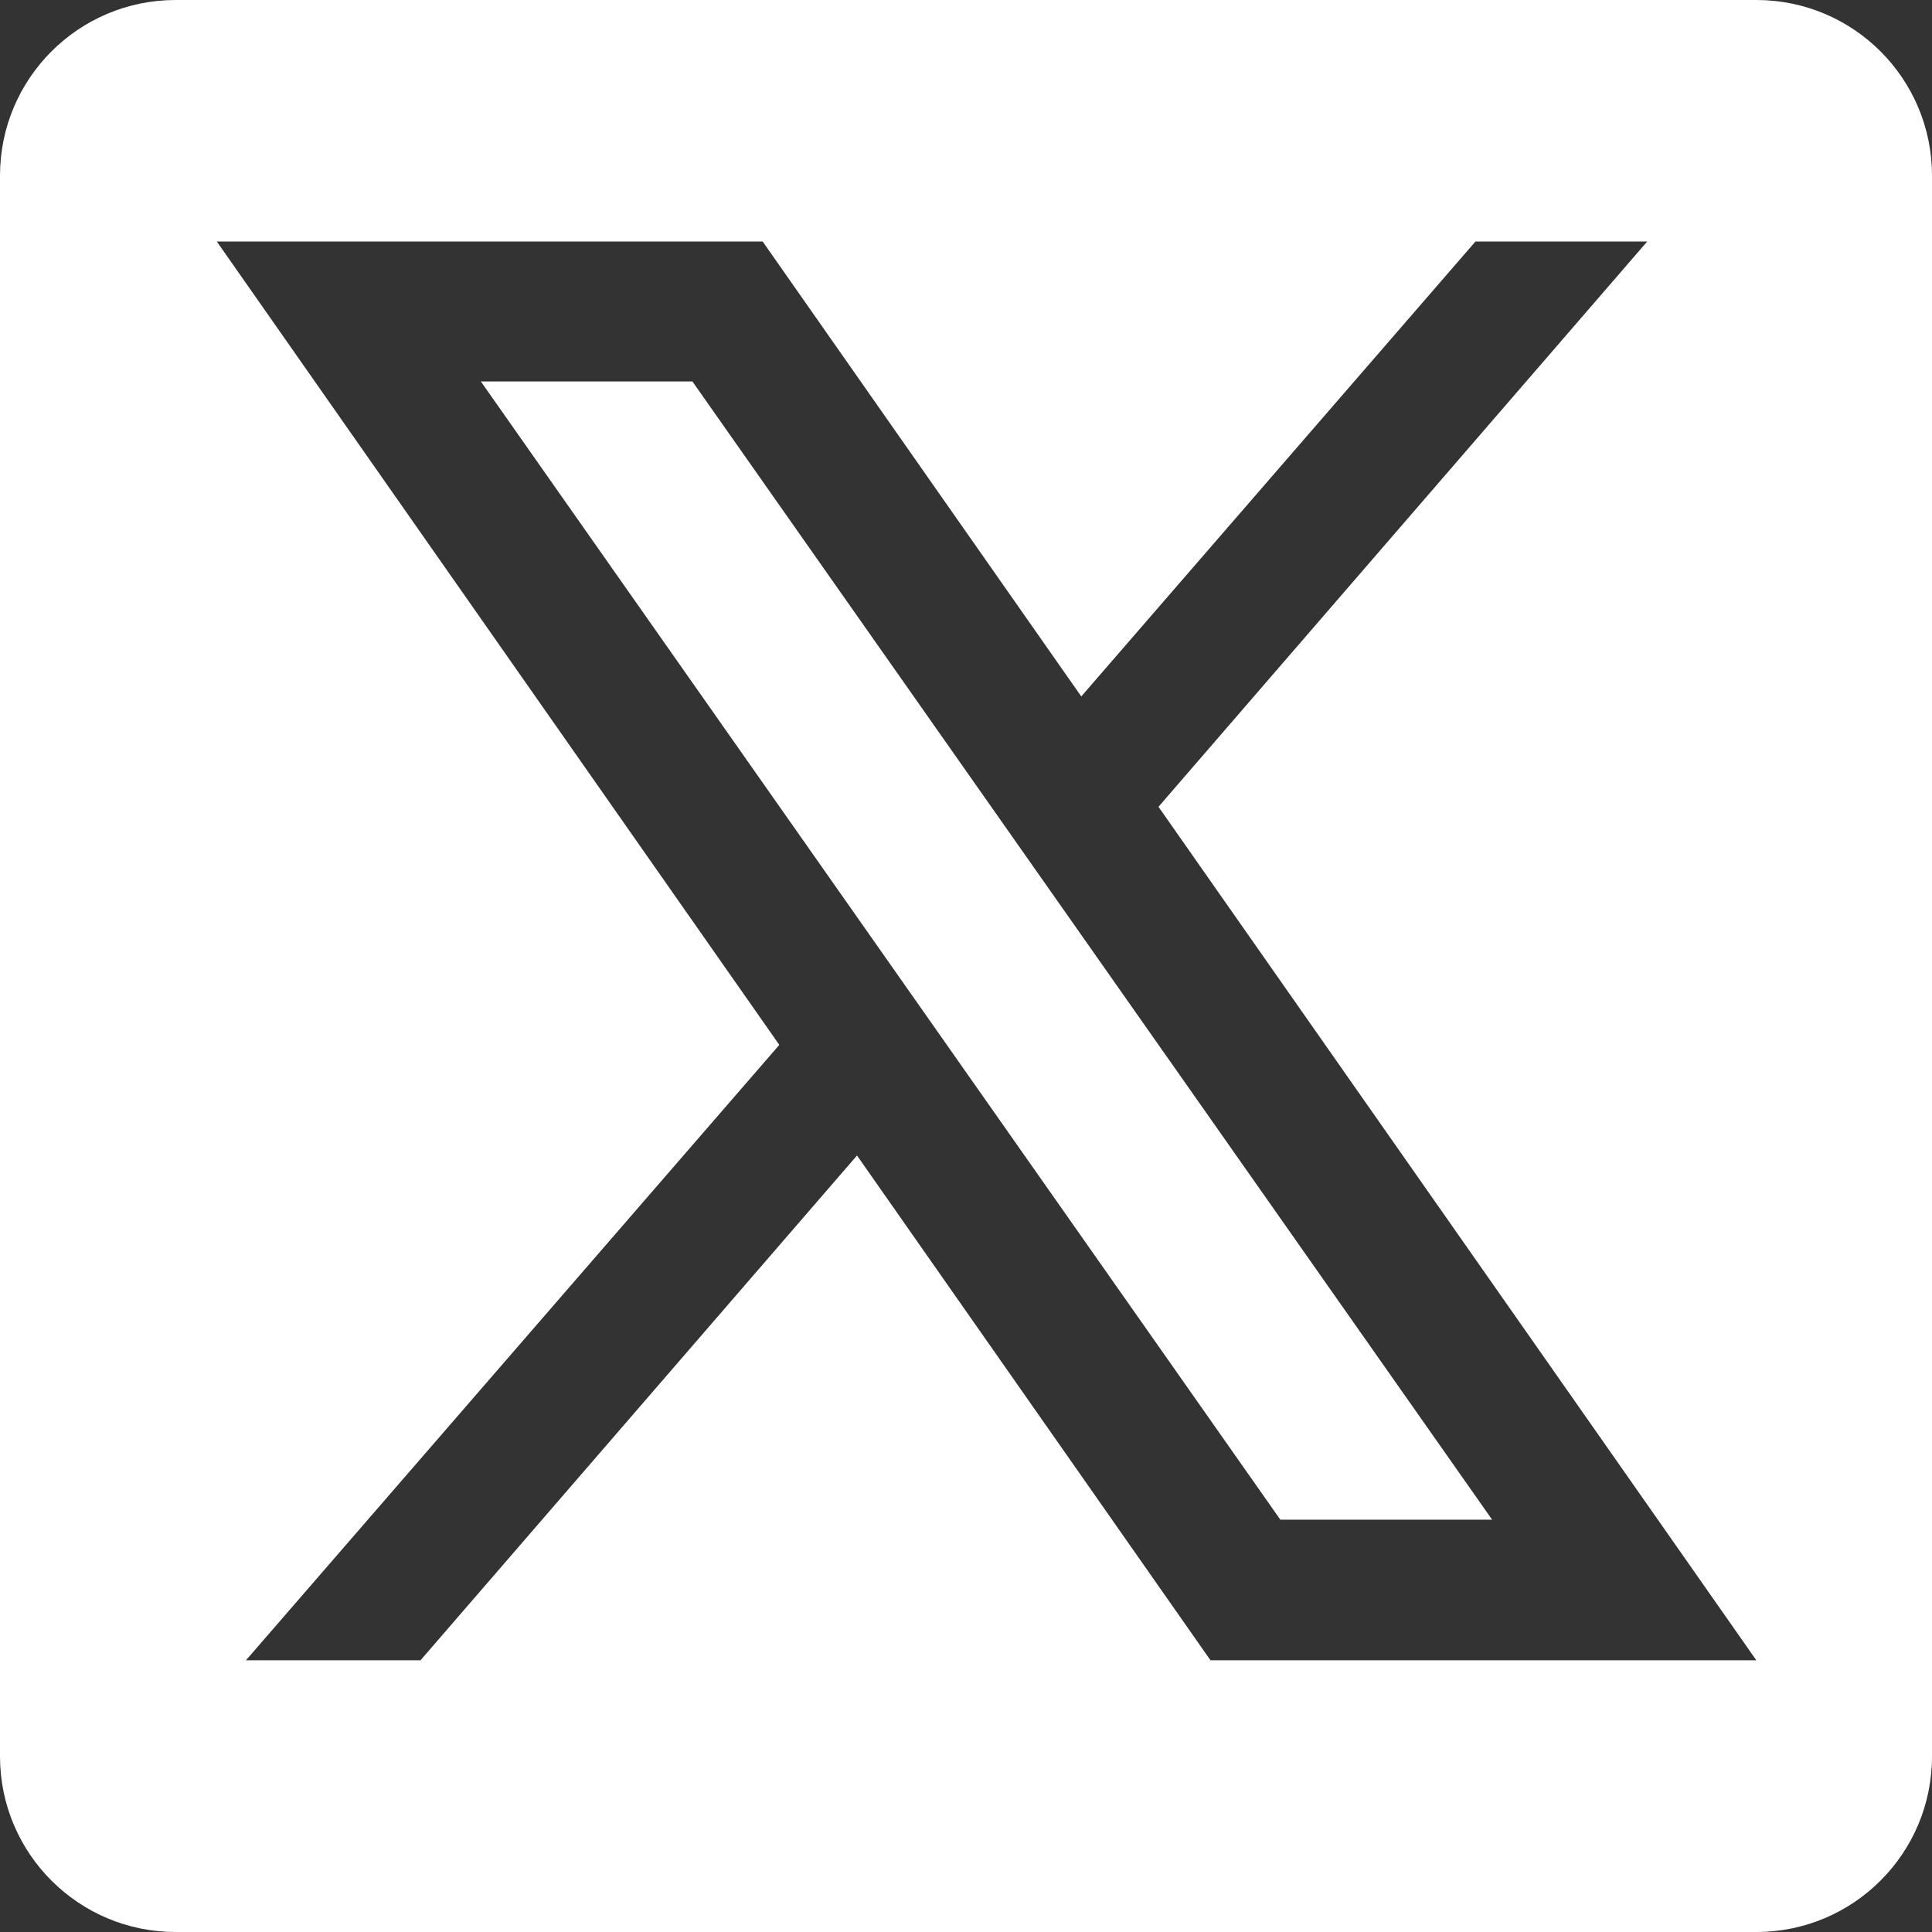<svg width="60" height="60" viewBox="0 0 60 60" fill="none" xmlns="http://www.w3.org/2000/svg">
<rect x="0" y="0" width="60" height="60" fill="#333333" stroke="none"/>
<path fill-rule="evenodd" clip-rule="evenodd" d="M0 5.455C0 2.441 2.441 0 5.455 0H54.545C57.559 0 60 2.441 60 5.455V54.545C60 57.559 57.559 60 54.545 60H5.455C2.441 60 0 57.559 0 54.545V5.455ZM23.685 7.5H6.733L24.202 32.45L7.638 51.562H13.059L26.615 35.885L37.593 51.562H54.545L35.978 25.056L51.156 7.5H45.822L33.58 21.628L23.685 7.5ZM14.933 11.846L39.762 47.195H46.339L21.503 11.846H14.933Z" fill="white"/>
</svg>
